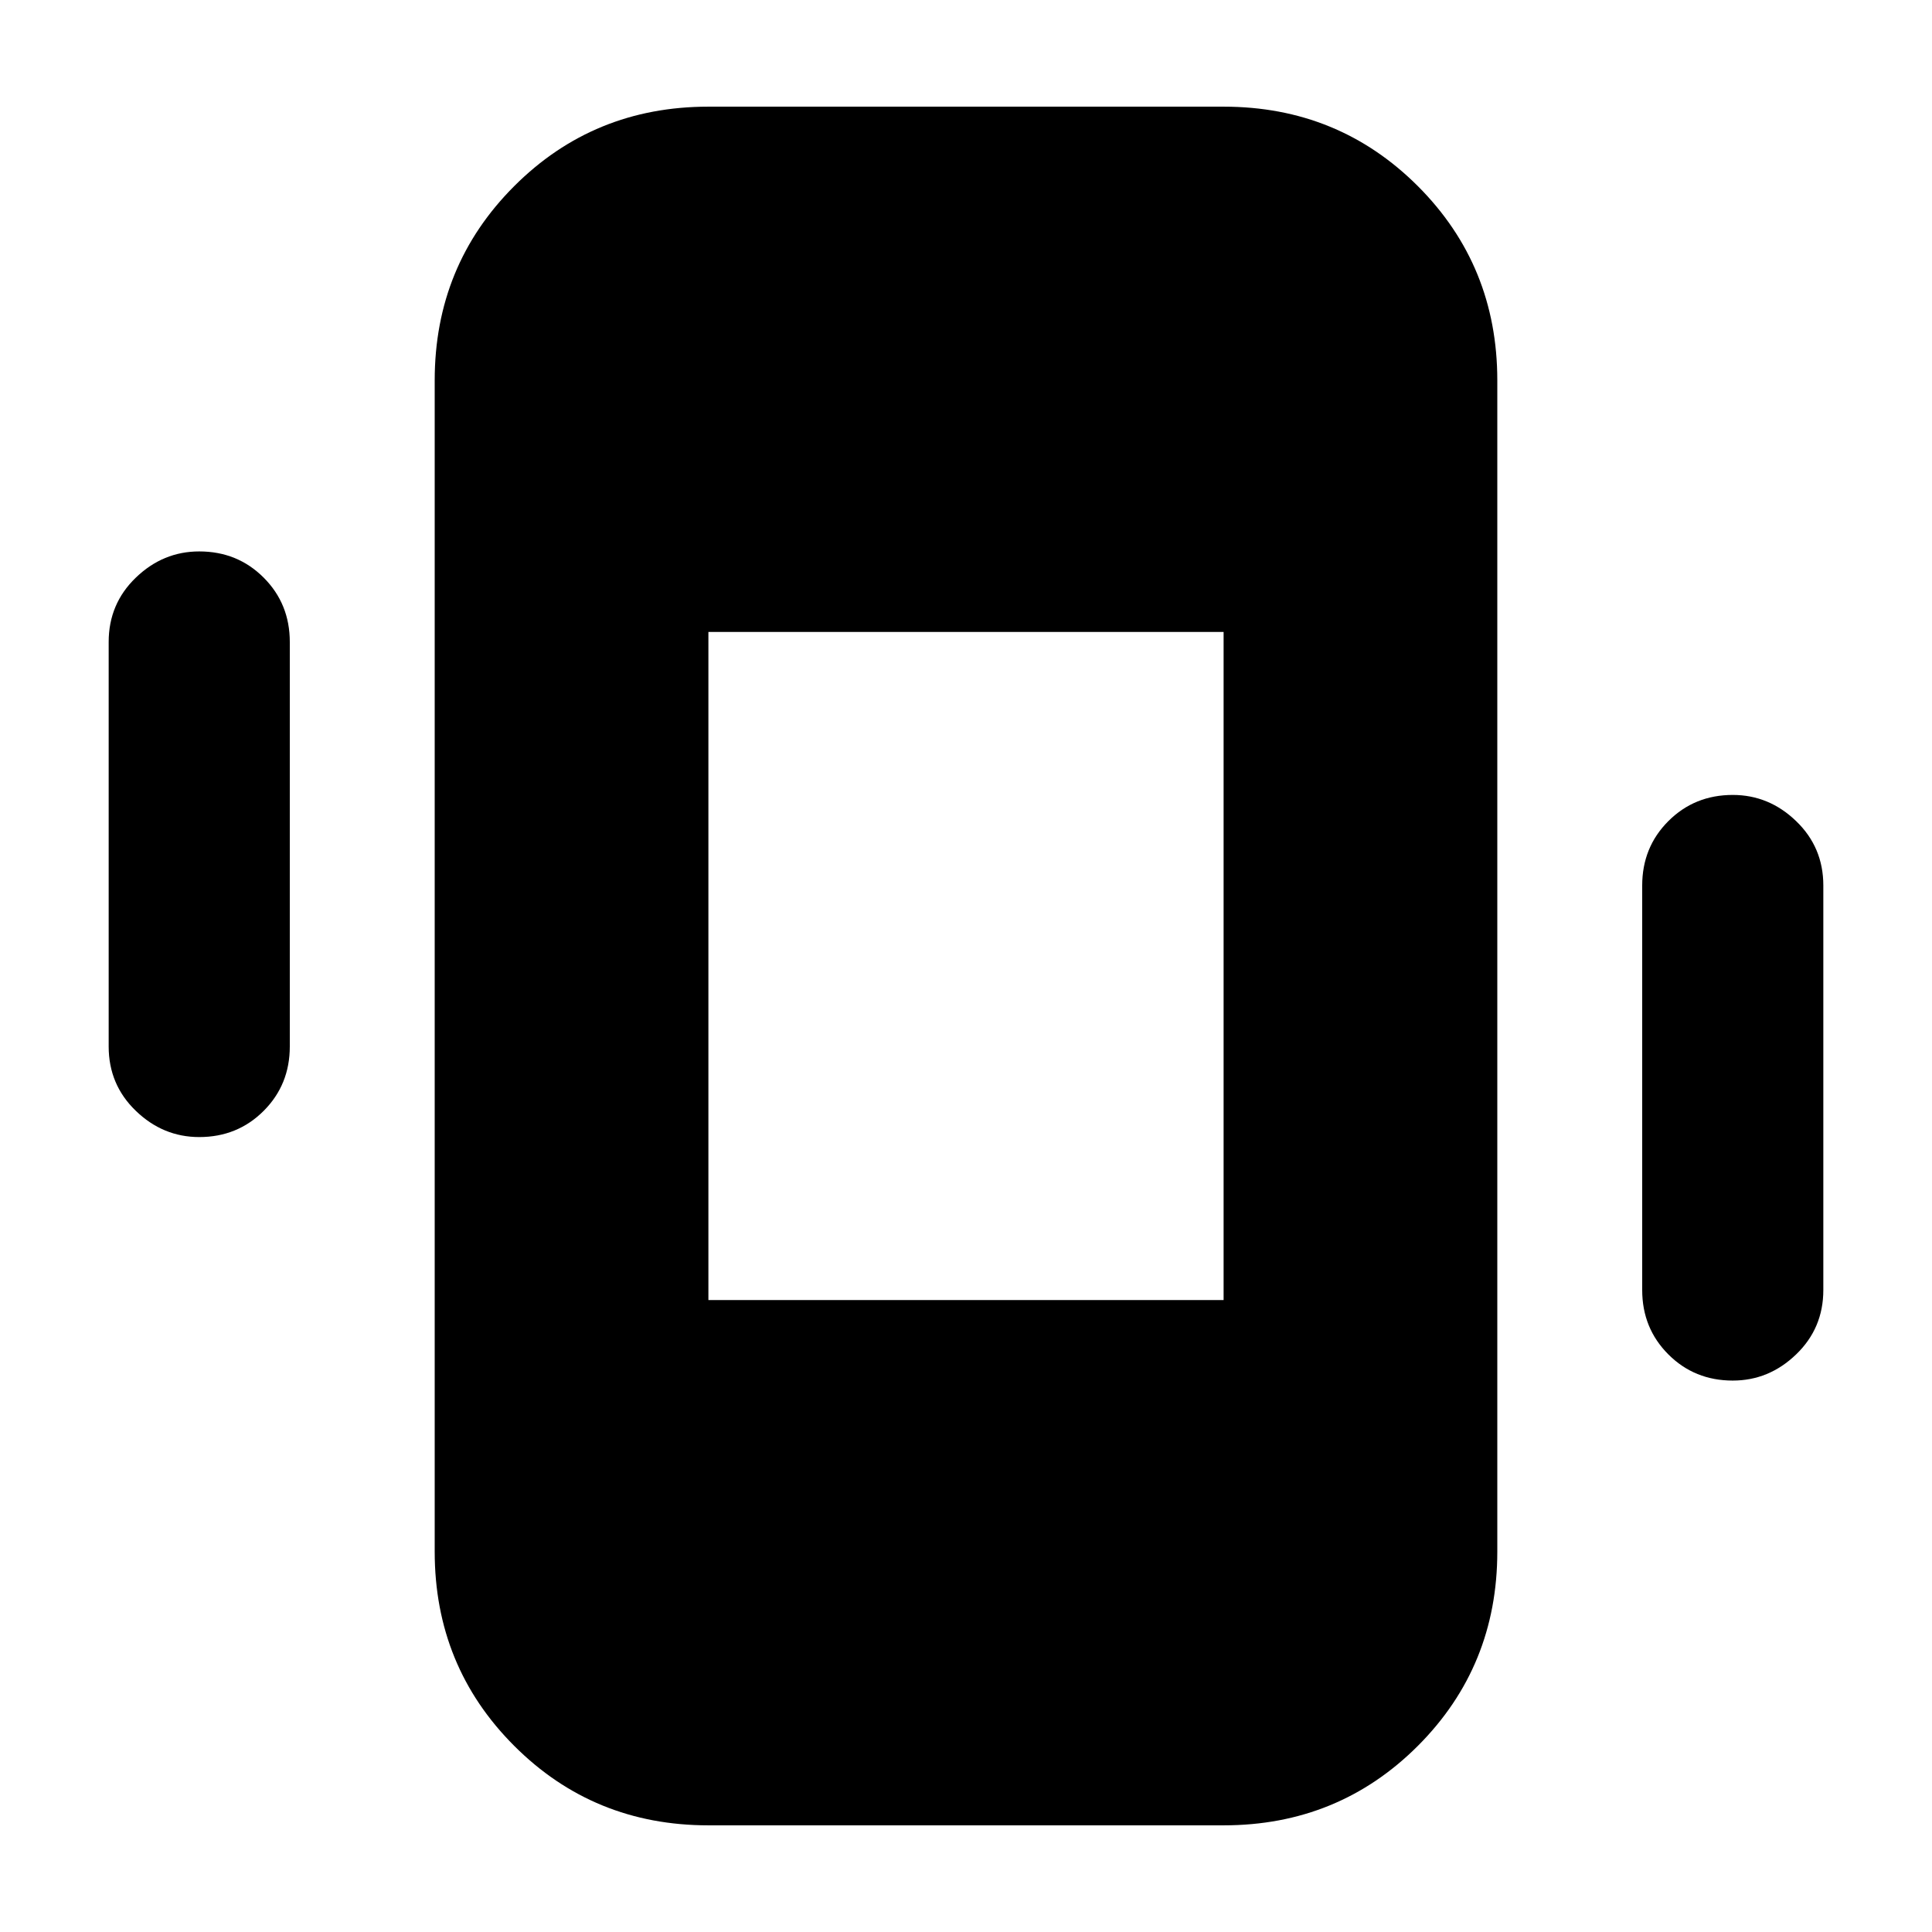 <svg xmlns="http://www.w3.org/2000/svg" height="24" width="24"><path d="M8.8 22.675q-1.425 0-2.412-.987Q5.4 20.7 5.4 19.275V4.725q0-1.425.988-2.413.987-.987 2.412-.987h6.4q1.425 0 2.413.987.987.988.987 2.413v14.55q0 1.425-.987 2.413-.988.987-2.413.987Zm0-6.525h6.4v-8.3H8.8Zm-6.325-2.025q-.45 0-.787-.325-.338-.325-.338-.8V7.975q0-.475.338-.8.337-.325.787-.325.475 0 .8.325.325.325.325.8V13q0 .475-.325.8-.325.325-.8.325Zm19.05 3.025q-.475 0-.8-.325-.325-.325-.325-.8V11q0-.475.325-.8.325-.325.8-.325.45 0 .787.325.338.325.338.8v5.025q0 .475-.338.8-.337.325-.787.325Z"/></svg>